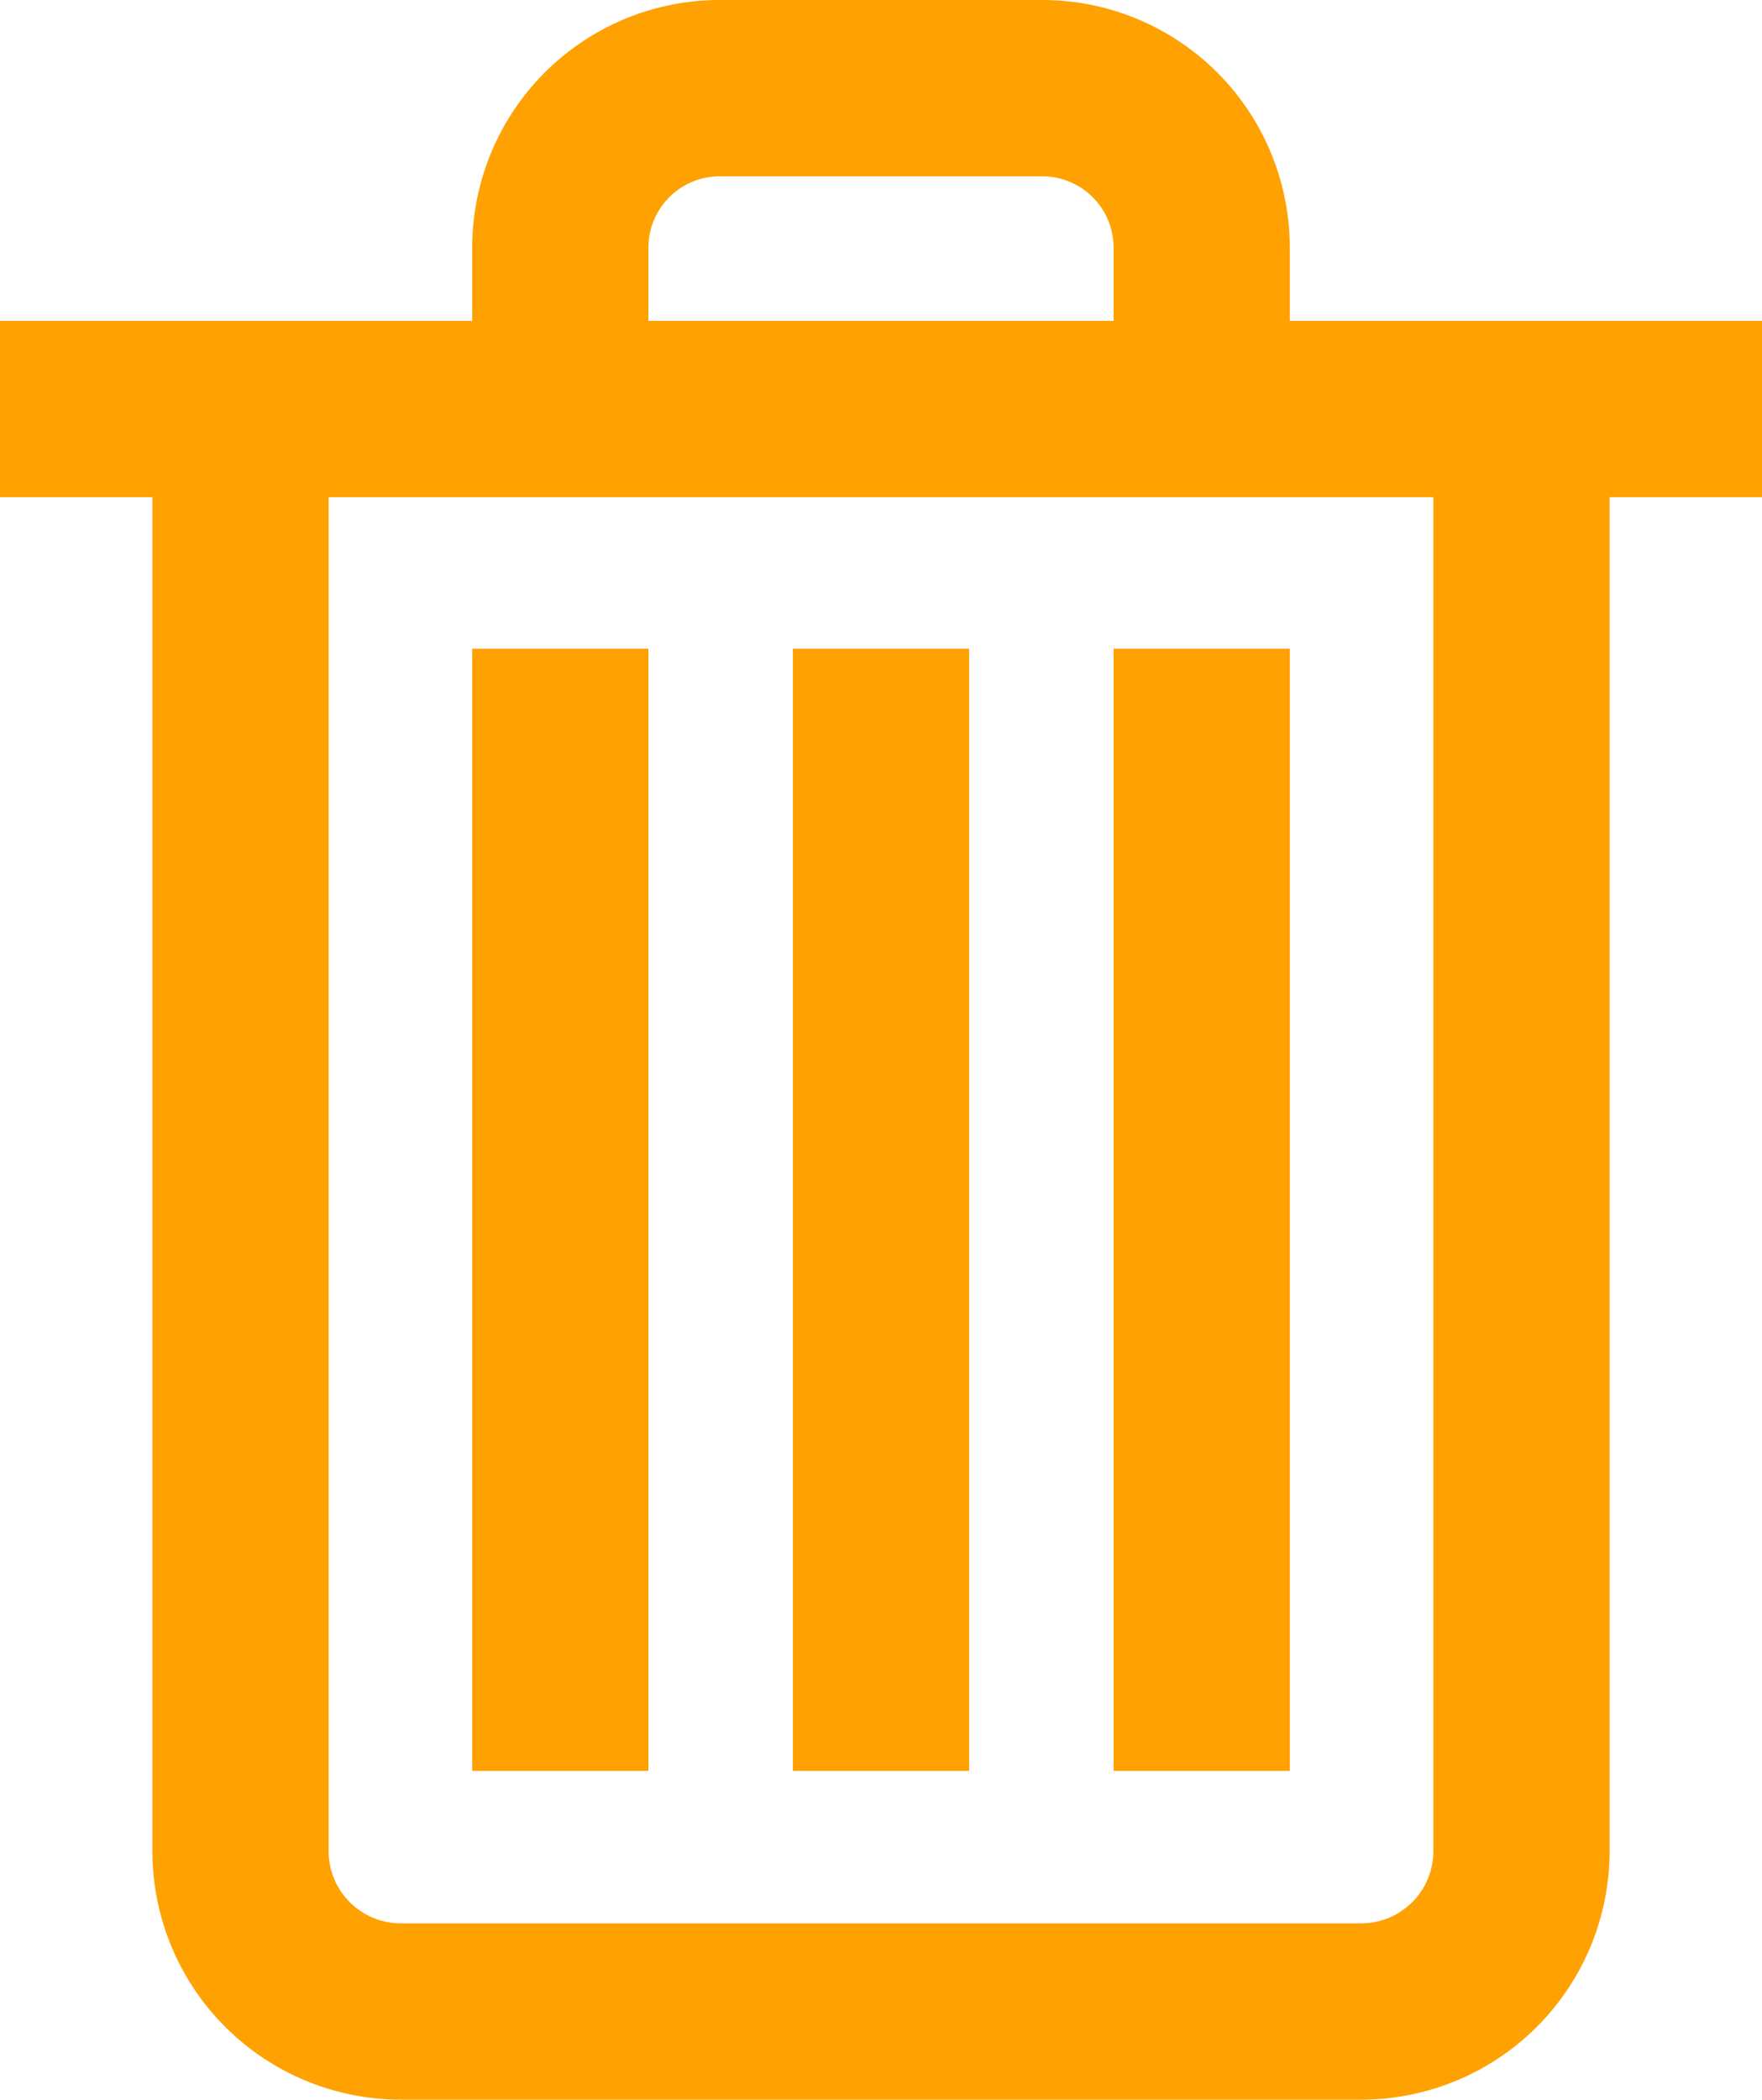 <svg xmlns="http://www.w3.org/2000/svg" viewBox="0 0 20 23.82"><defs><style>.cls-1{isolation:isolate;}.cls-2,.cls-3{fill:none;stroke:#ffa101;stroke-miterlimit:10;stroke-width:2px;}.cls-3{stroke-linecap:square;}</style></defs><g id="Layer_2" data-name="Layer 2"><g id="Layer_1-2" data-name="Layer 1"><g class="cls-1"><path class="cls-2" d="M0,4.64H20M13.64,7.36V20.09M10,7.36V20.09M6.36,7.36V20.09M17.27,5.55V21a1.82,1.82,0,0,1-1.82,1.82H4.55A1.82,1.82,0,0,1,2.73,21V5.55"/><path class="cls-3" d="M13.64,4.64V2.81A1.81,1.81,0,0,0,11.82,1H8.18A1.81,1.81,0,0,0,6.36,2.81V4.64"/></g></g></g></svg>